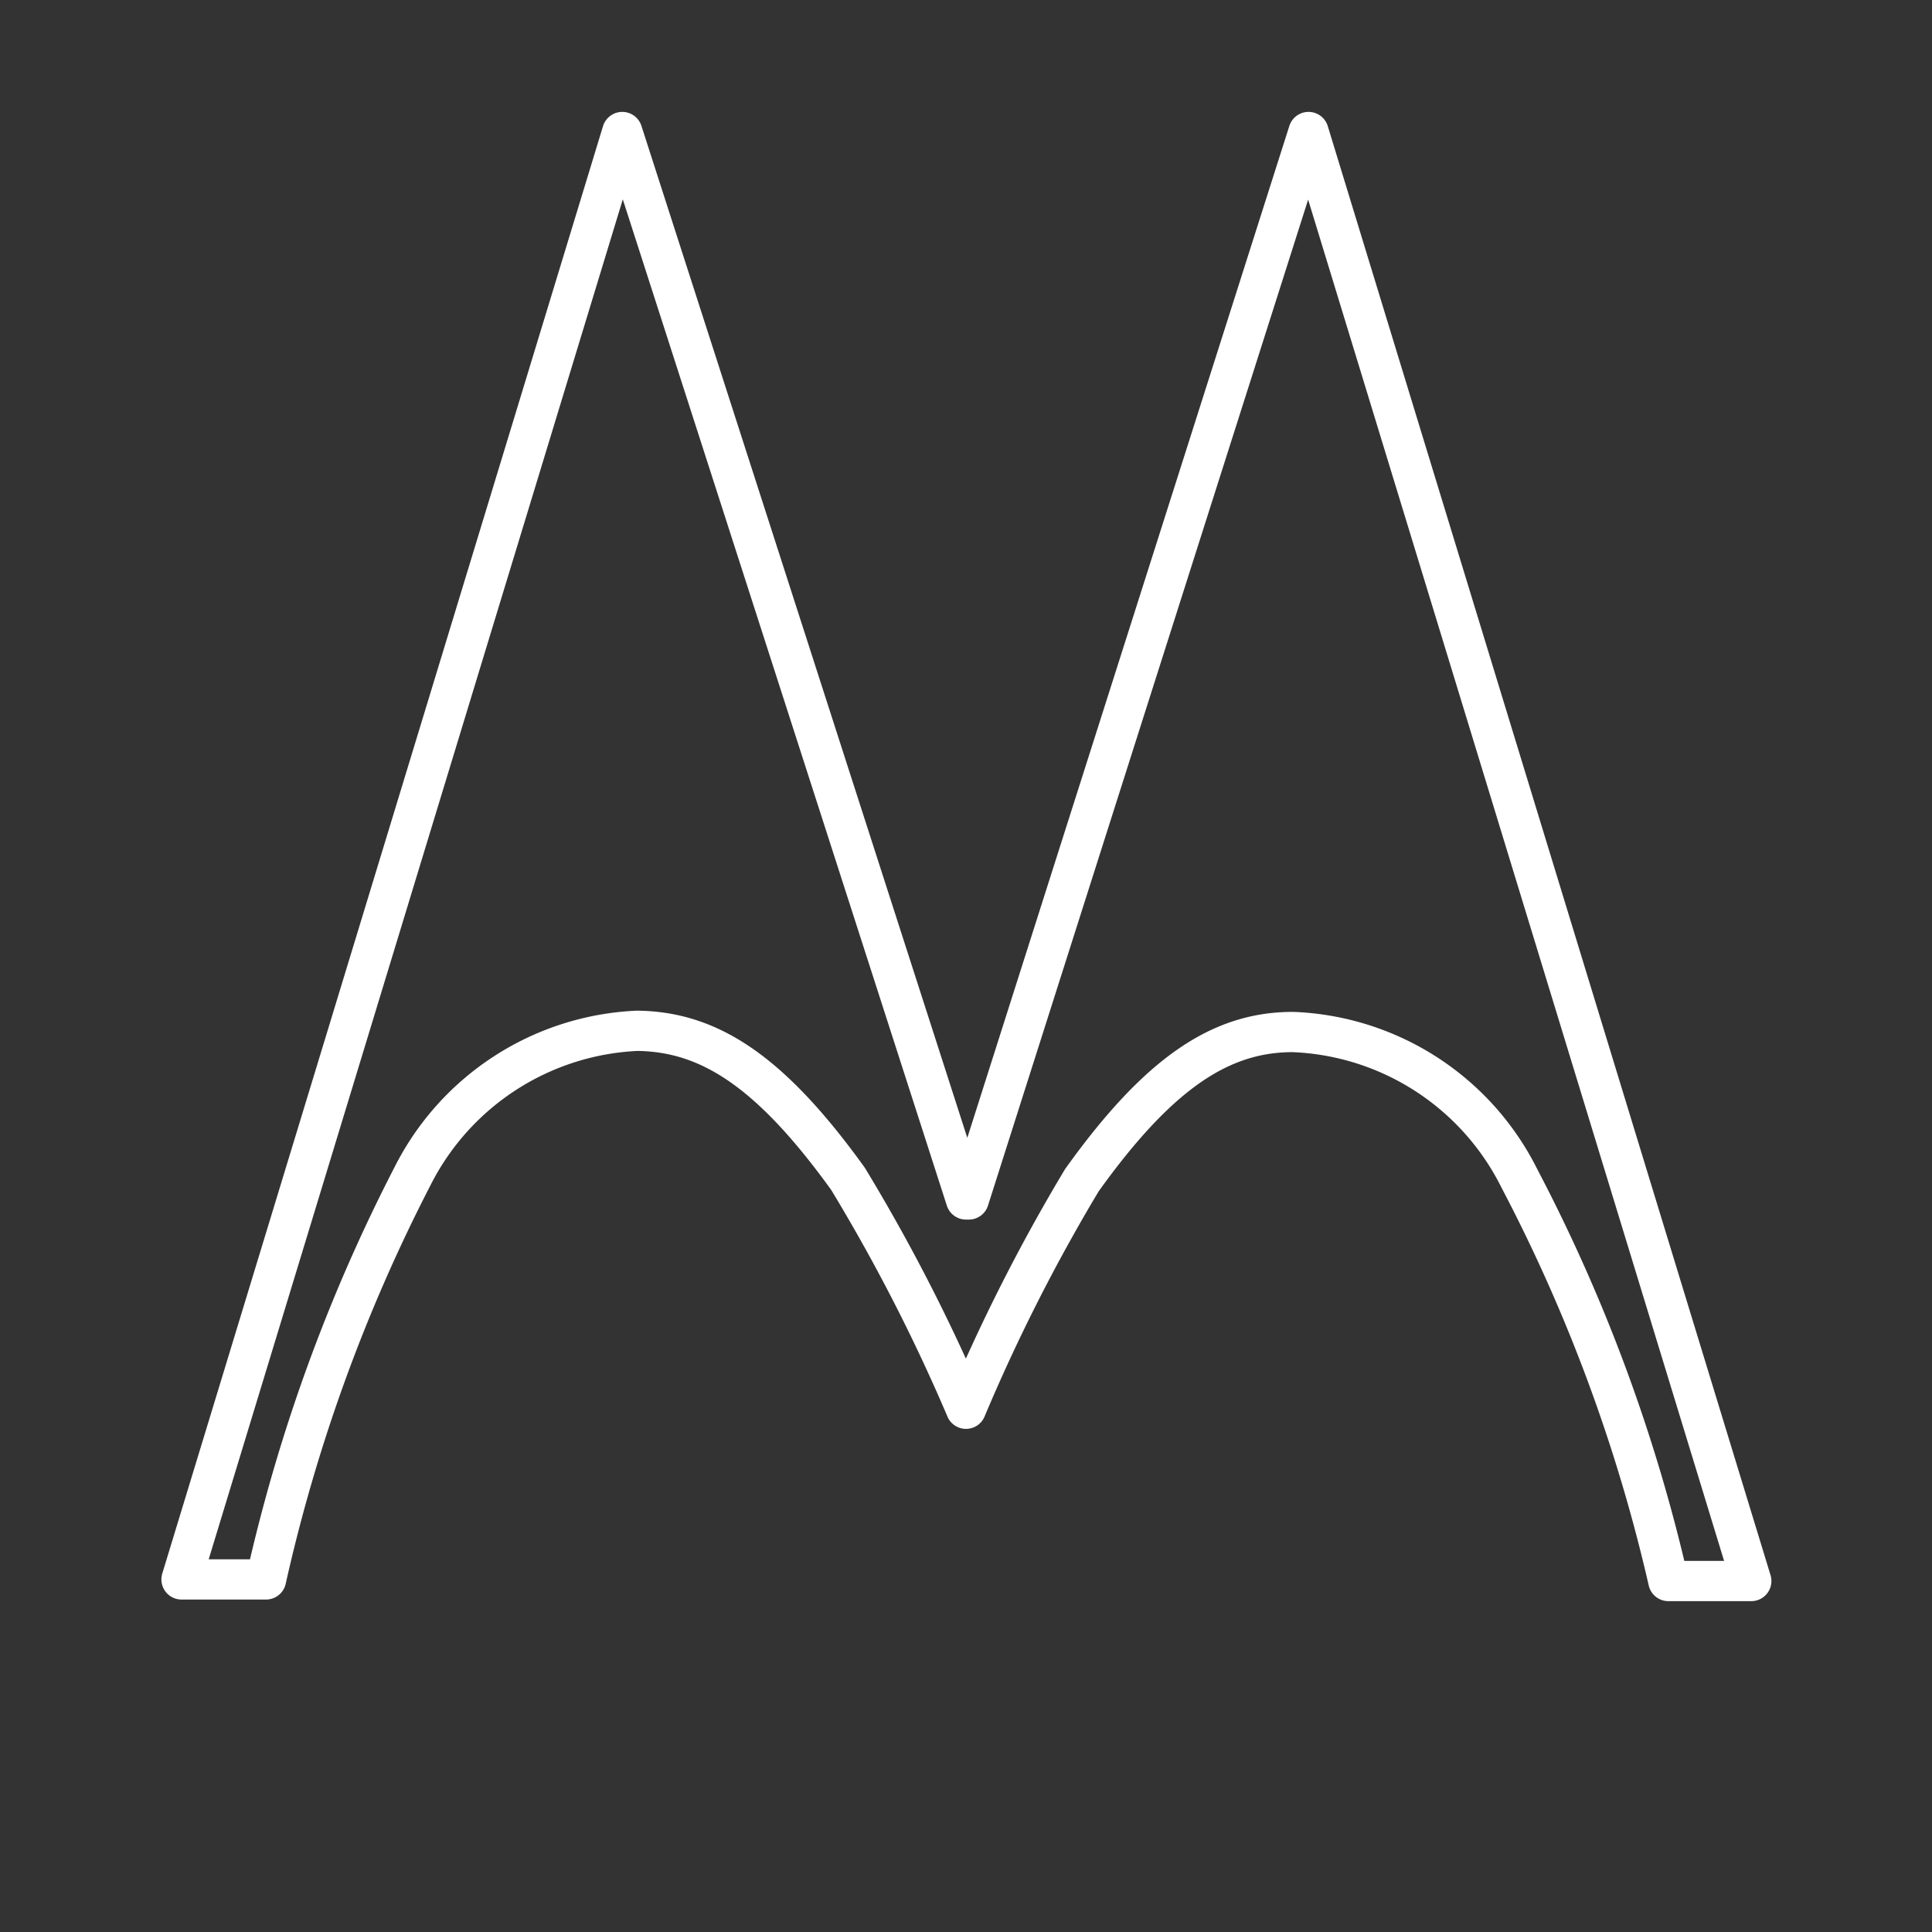 <svg id="Layer_2" data-name="Layer 2" xmlns="http://www.w3.org/2000/svg" viewBox="0 0 48 48"><rect x="0" y="0" width="48" height="48" fill="#333333" stroke="none"/><defs><style>.cls-1{fill:none;stroke:#fff;stroke-linecap:round;stroke-linejoin:round;}</style></defs><path class="cls-1" d="M15.46,3.28,24,29.8h.07L32.51,3.28l11,36H41.45a41.4,41.4,0,0,0-3.7-10,6.57,6.57,0,0,0-5.63-3.64c-1.78,0-3.32,1-5.24,3.68A44.88,44.88,0,0,0,24,35a45.2,45.2,0,0,0-2.93-5.71c-1.93-2.68-3.45-3.66-5.24-3.68a6.58,6.58,0,0,0-5.59,3.63,41.71,41.71,0,0,0-3.63,10H4.51Z"/></svg>